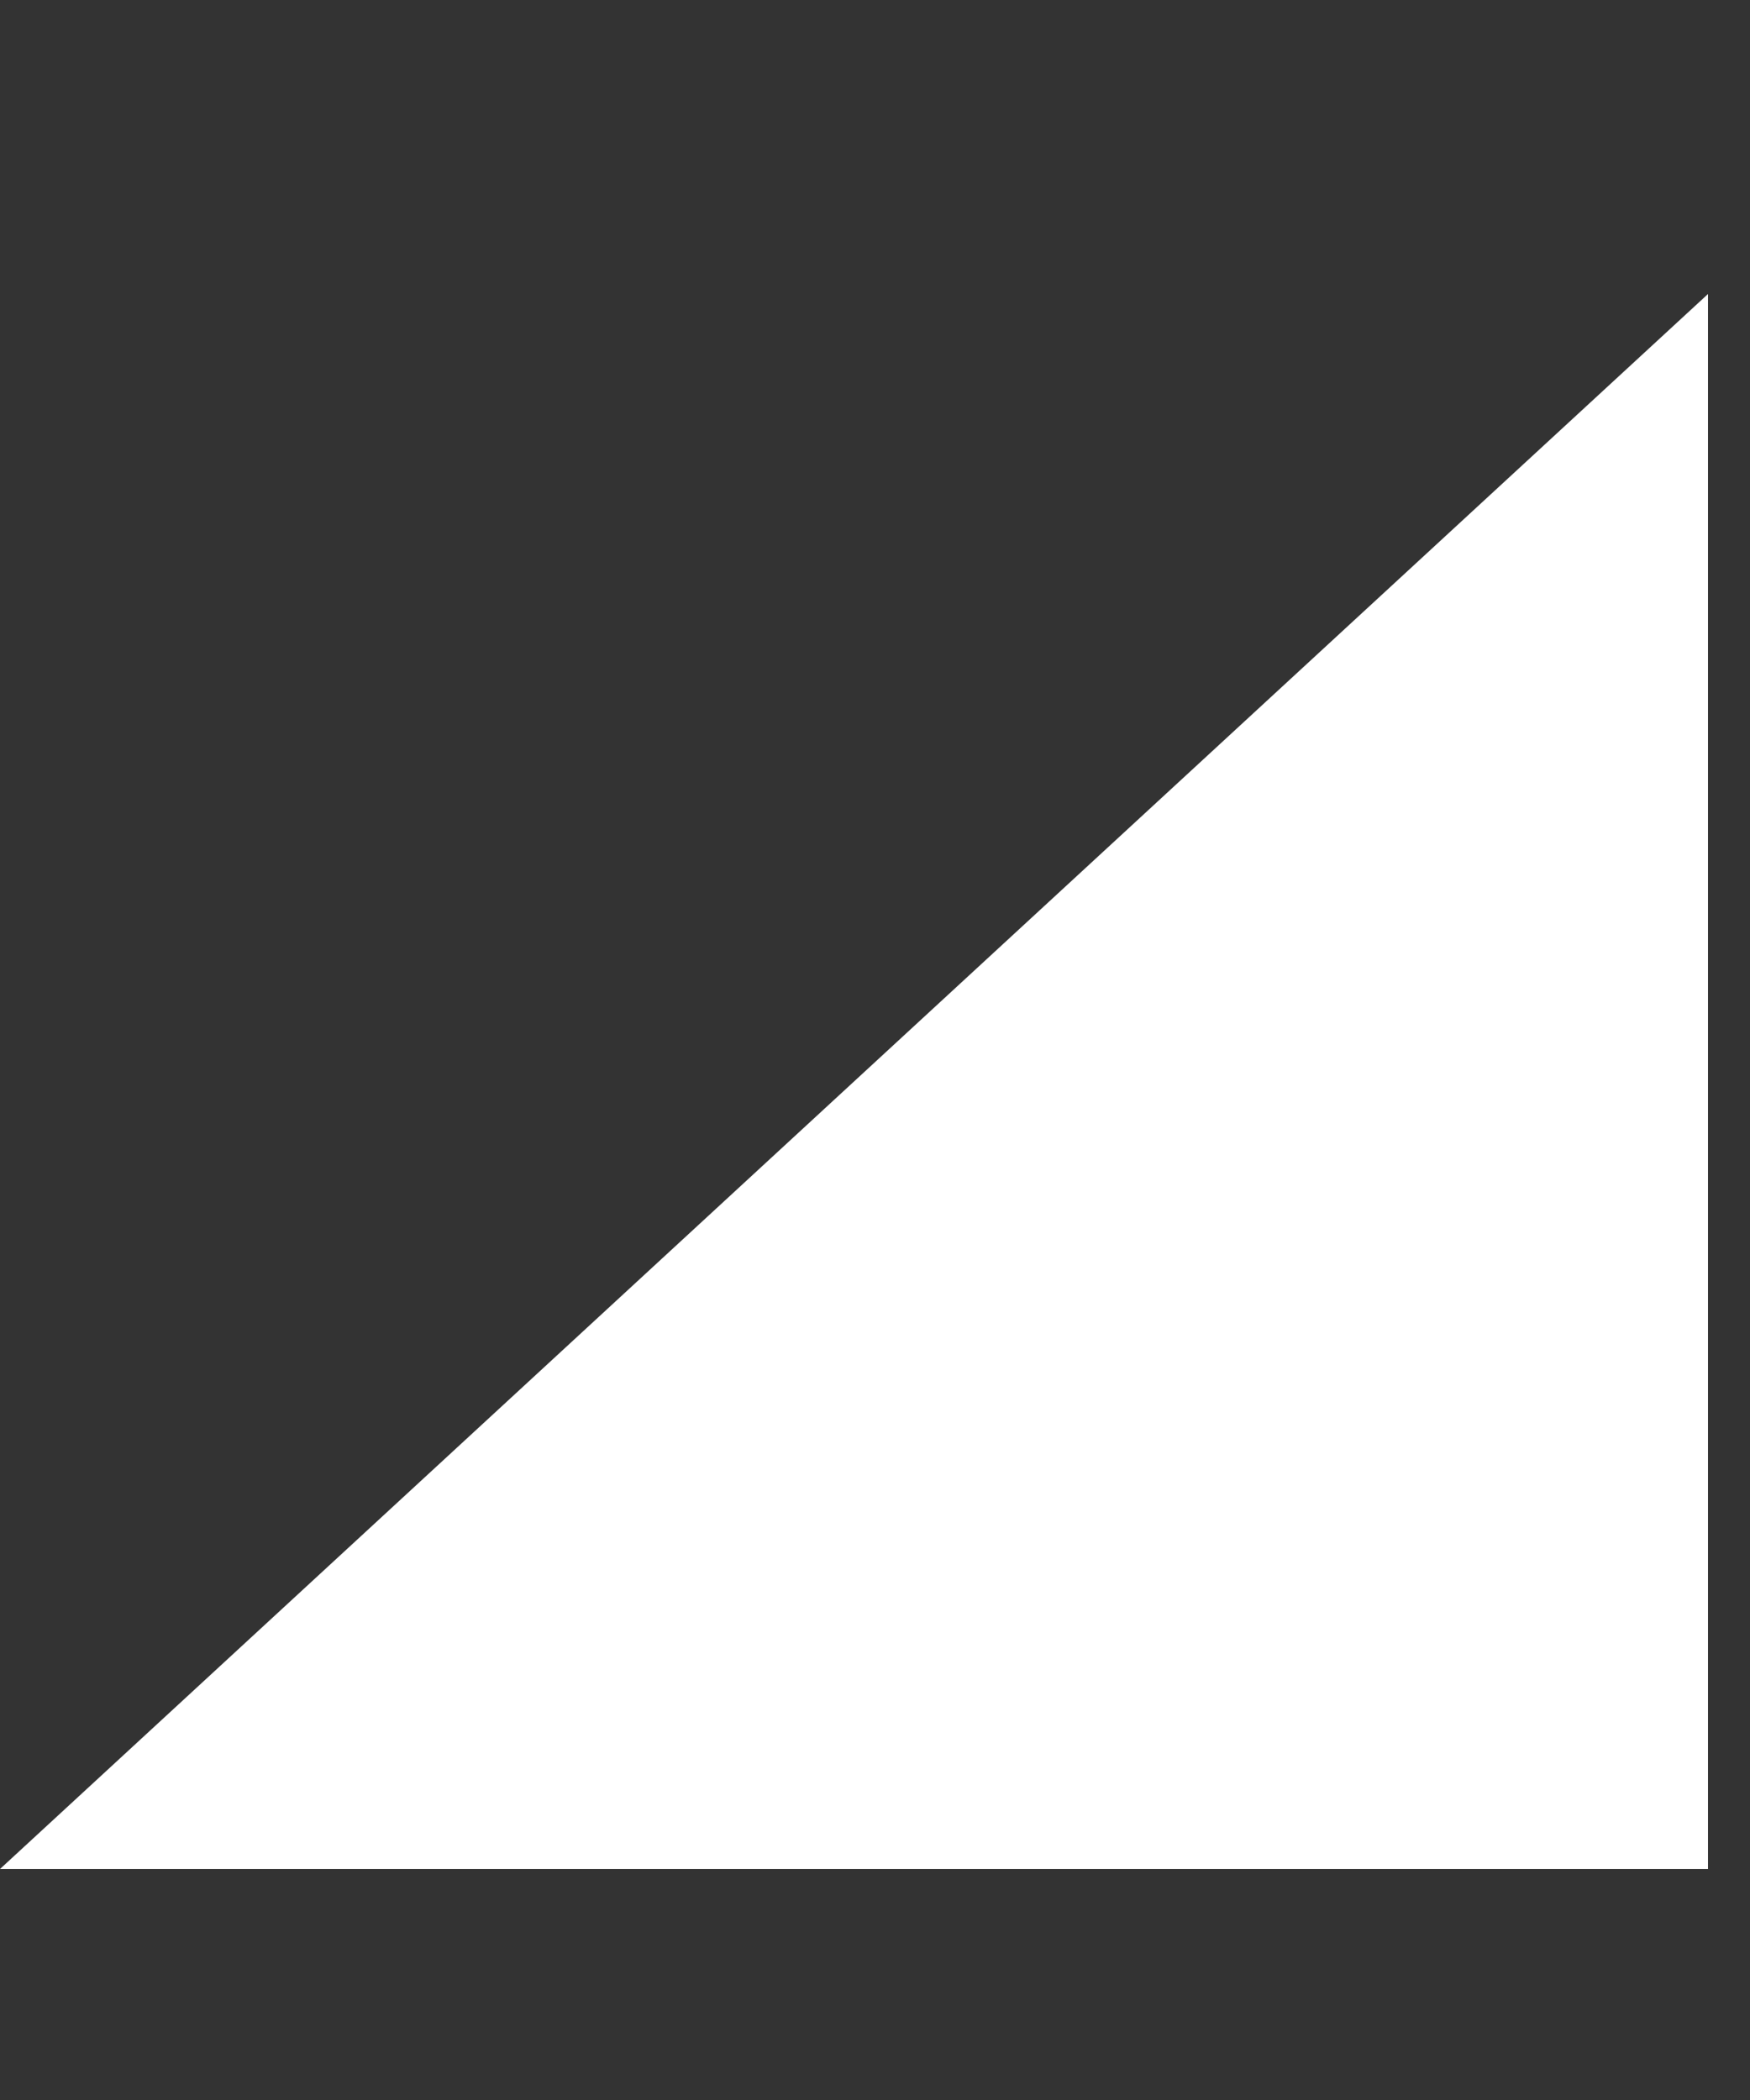 ﻿<?xml version="1.0" encoding="utf-8"?>
<svg version="1.1" xmlns:xlink="http://www.w3.org/1999/xlink" width="5px" height="6px" xmlns="http://www.w3.org/2000/svg">
  <rect width="100%" height="100%" fill="#333333" stroke="none"/>
  <g transform="matrix(1 0 0 1 -721 -556 )">
    <path d="M 0 5.34  L 4.88 0.84  L 4.88 5.34  L 0 5.34  Z " fill-rule="nonzero" fill="#ffffff" stroke="none" transform="matrix(1 0 0 1 721 556 )" />
  </g>
</svg>